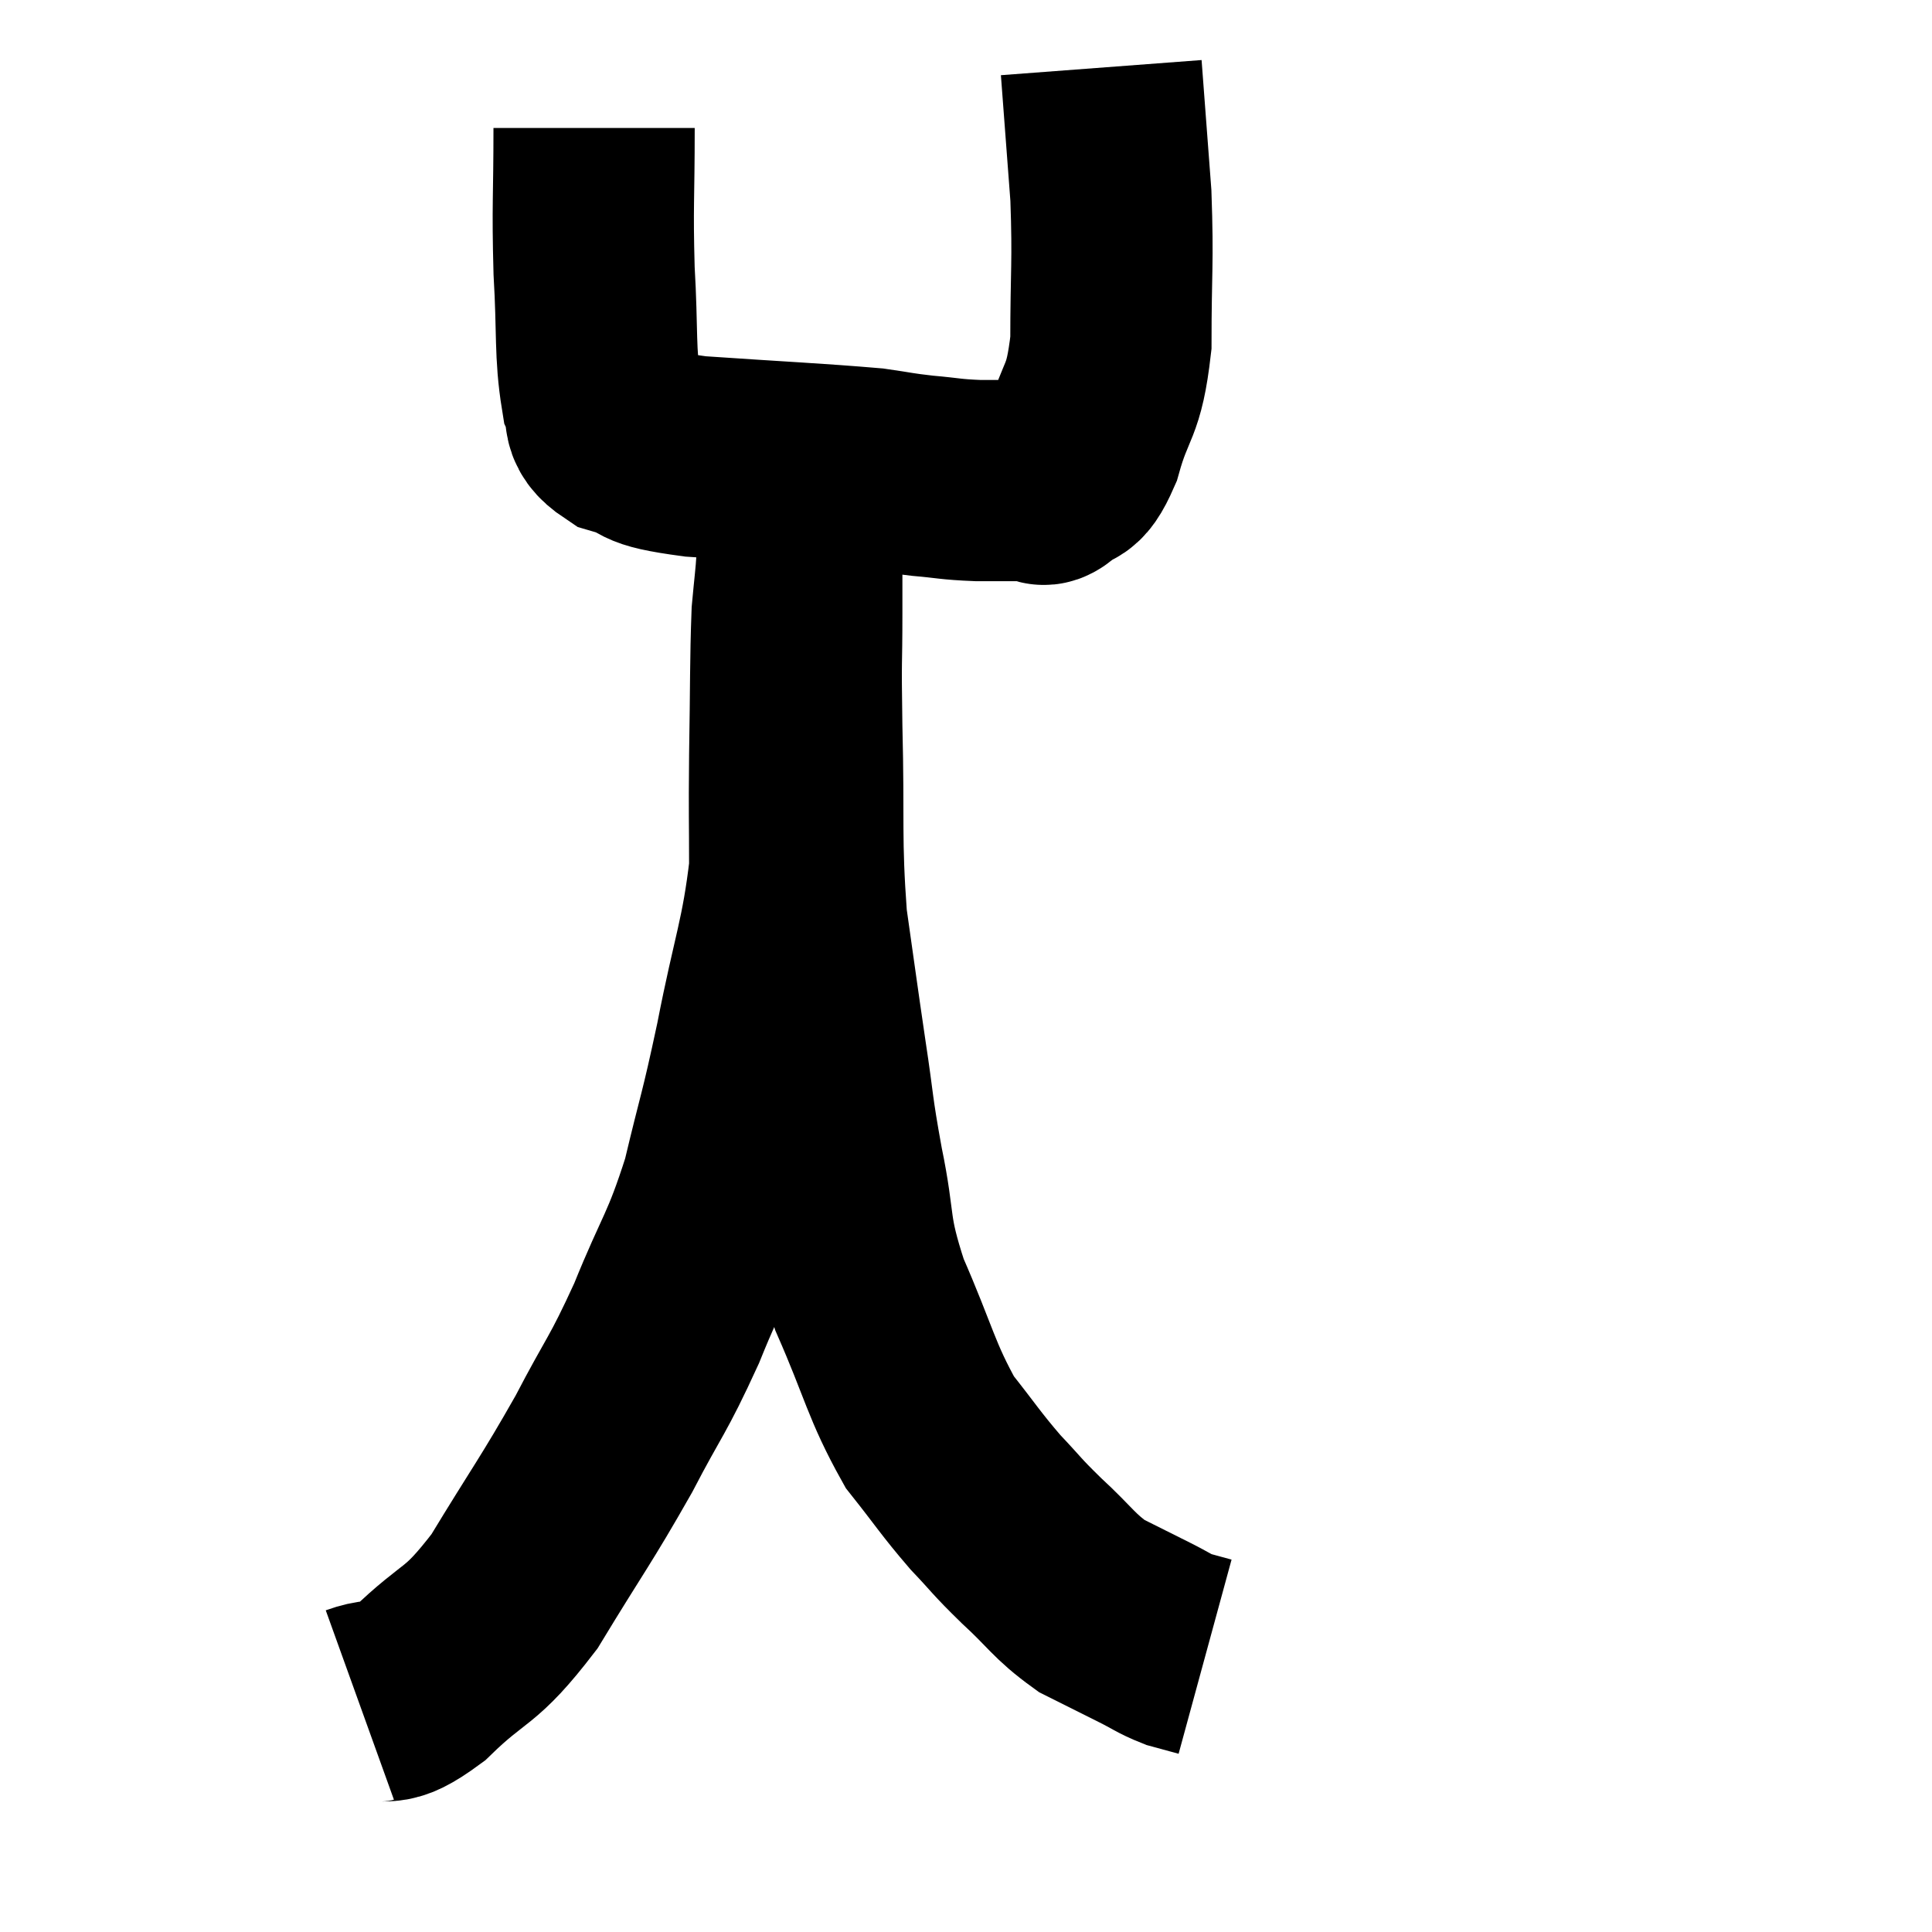 <svg width="48" height="48" viewBox="0 0 48 48" xmlns="http://www.w3.org/2000/svg"><path d="M 14.76 3.18 C 14.76 4.95, 14.715 5.07, 14.76 6.72 C 14.85 8.25, 14.775 8.76, 14.94 9.78 C 15.18 10.29, 14.835 10.41, 15.42 10.8 C 16.35 11.07, 15.72 11.13, 17.28 11.34 C 19.47 11.49, 20.25 11.52, 21.66 11.64 C 22.29 11.73, 22.26 11.745, 22.92 11.82 C 23.61 11.88, 23.58 11.91, 24.3 11.94 C 25.05 11.94, 25.35 11.94, 25.8 11.94 C 25.95 11.94, 25.83 12.15, 26.1 11.94 C 26.49 11.52, 26.505 11.955, 26.88 11.1 C 27.24 9.81, 27.42 10.08, 27.6 8.52 C 27.6 6.69, 27.66 6.57, 27.6 4.86 C 27.48 3.27, 27.42 2.475, 27.36 1.68 C 27.36 1.68, 27.36 1.68, 27.36 1.68 L 27.36 1.68" fill="none" stroke="black" stroke-width="5"></path><path d="M 8.94 42.36 C 9.69 42.09, 9.48 42.525, 10.44 41.82 C 11.61 40.68, 11.64 41.025, 12.78 39.54 C 13.89 37.71, 14.055 37.545, 15 35.88 C 15.78 34.38, 15.825 34.485, 16.56 32.88 C 17.25 31.17, 17.385 31.2, 17.94 29.46 C 18.36 27.69, 18.36 27.885, 18.78 25.92 C 19.2 23.76, 19.41 23.385, 19.62 21.6 C 19.62 20.19, 19.605 20.37, 19.62 18.78 C 19.65 17.01, 19.635 16.455, 19.68 15.24 C 19.74 14.58, 19.77 14.4, 19.8 13.92 C 19.8 13.62, 19.8 13.515, 19.8 13.32 C 19.8 13.23, 19.8 13.29, 19.8 13.14 C 19.8 12.93, 19.77 12.99, 19.8 12.72 C 19.86 12.39, 19.89 12.345, 19.92 12.06 C 19.92 11.82, 19.92 11.7, 19.92 11.58 C 19.92 11.58, 19.92 11.58, 19.92 11.58 L 19.92 11.58" fill="none" stroke="black" stroke-width="5"></path><path d="M 19.92 12.78 C 19.92 14.01, 19.92 13.92, 19.92 15.24 C 19.92 16.65, 19.89 16.155, 19.92 18.06 C 19.98 20.46, 19.89 20.82, 20.04 22.86 C 20.28 24.54, 20.295 24.69, 20.52 26.22 C 20.73 27.6, 20.67 27.495, 20.94 28.98 C 21.27 30.57, 21.06 30.51, 21.6 32.16 C 22.35 33.87, 22.38 34.29, 23.1 35.58 C 23.79 36.45, 23.85 36.585, 24.48 37.32 C 25.05 37.92, 24.96 37.875, 25.62 38.52 C 26.37 39.21, 26.415 39.39, 27.12 39.9 C 27.78 40.23, 27.9 40.29, 28.44 40.56 C 28.86 40.77, 28.905 40.83, 29.28 40.98 C 29.61 41.07, 29.775 41.115, 29.94 41.16 L 29.94 41.16" fill="none" stroke="black" stroke-width="5"></path></svg>